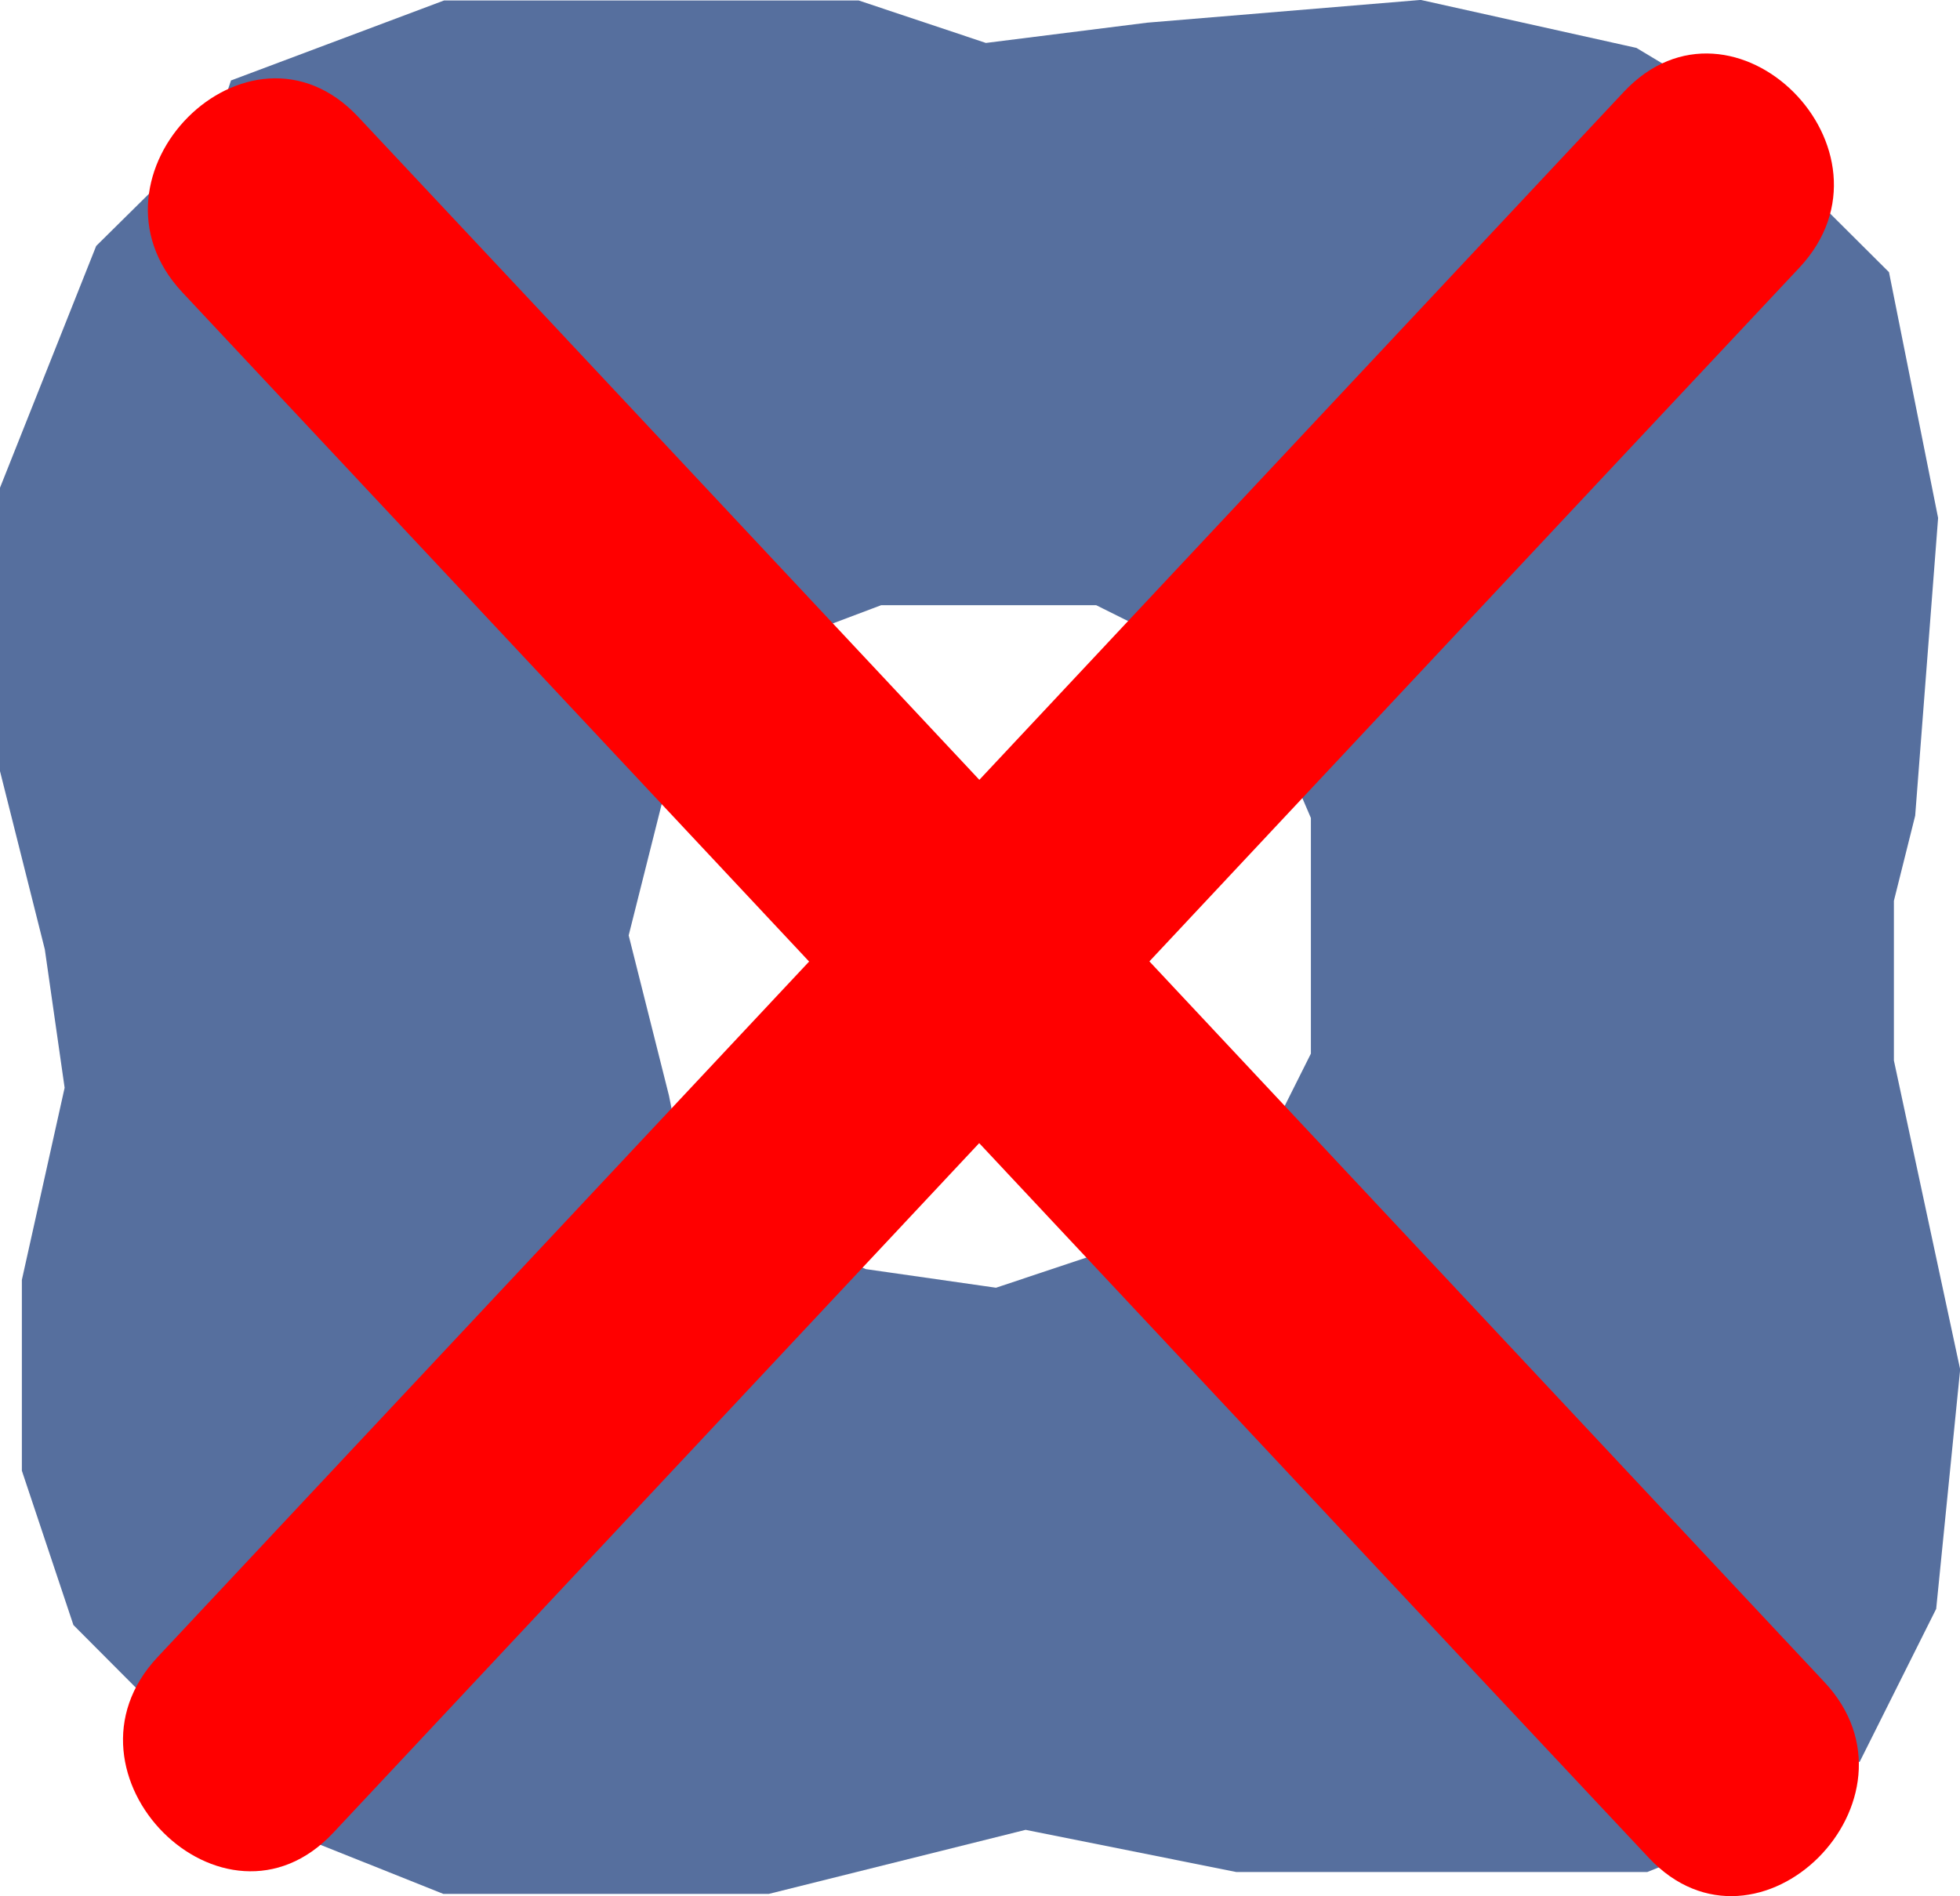 <svg xmlns="http://www.w3.org/2000/svg" viewBox="0 0 78.87 76.32"><defs><style>.cls-1{fill:#566f9e;stroke:#566f9e;stroke-miterlimit:10;stroke-width:5px;}.cls-2{fill:red;}</style></defs><title>Asset 50</title><g id="Layer_2" data-name="Layer 2"><g id="Layer_2-2" data-name="Layer 2"><path class="cls-1" d="M28,50.87l6.16,2.64,6.15.88,7.91-2.64h2.64l7,6.16,7.92,7.91,4.39,3.52v1.75L65.8,72.85H50l-8.79-1.76L30.63,73.73H18.32L9.53,70.22l1.76-3.52L24.48,54.39Z"/><path class="cls-1" d="M7.77,9.56l6.16,5.27L26.24,26.26l-1.76,4.39-1.76,7,1.76,7,.88,4.4L7.77,66.7,5.14,64.06,3.38,58.79v-7l1.76-7.91-.88-6.15-1.76-7V20.11L6,11.31Z"/><path class="cls-1" d="M71.07,9.56l2.64,2.63L75.47,21l-.88,11.43-.88,3.52v7l2.64,12.31-.88,8.79-1.76,3.52-3.52-1.76L61.4,57l-7-6.16-1.76-2.63L55.25,43V32.41l-2.64-6.15L64.92,14.83Z"/><path class="cls-1" d="M18.32,2.52H34.15l5.27,1.76,7-.88L57,2.52l7.91,1.76,4.39,2.64L65.8,11.31l-9.67,7.92L50,24.5,44.7,21.86H35L28,24.5,12.17,8.68,10.41,7.8l.88-2.64Z"/><line class="cls-2" x1="10.87" y1="8.23" x2="69.87" y2="71.23"/><path class="cls-2" d="M7.34,11.77l51.5,55,7.5,8c4.41,4.71,11.47-2.38,7.07-7.07l-51.5-55-7.5-8C10,0,2.94,7.07,7.34,11.77Z"/><line class="cls-2" x1="68.87" y1="7.23" x2="9.87" y2="70.23"/><path class="cls-2" d="M65.34,3.7l-51.51,55-7.49,8C1.94,71.39,9,78.48,13.41,73.77l51.5-55,7.5-8C76.8,6.07,69.75-1,65.34,3.7Z"/></g></g></svg>